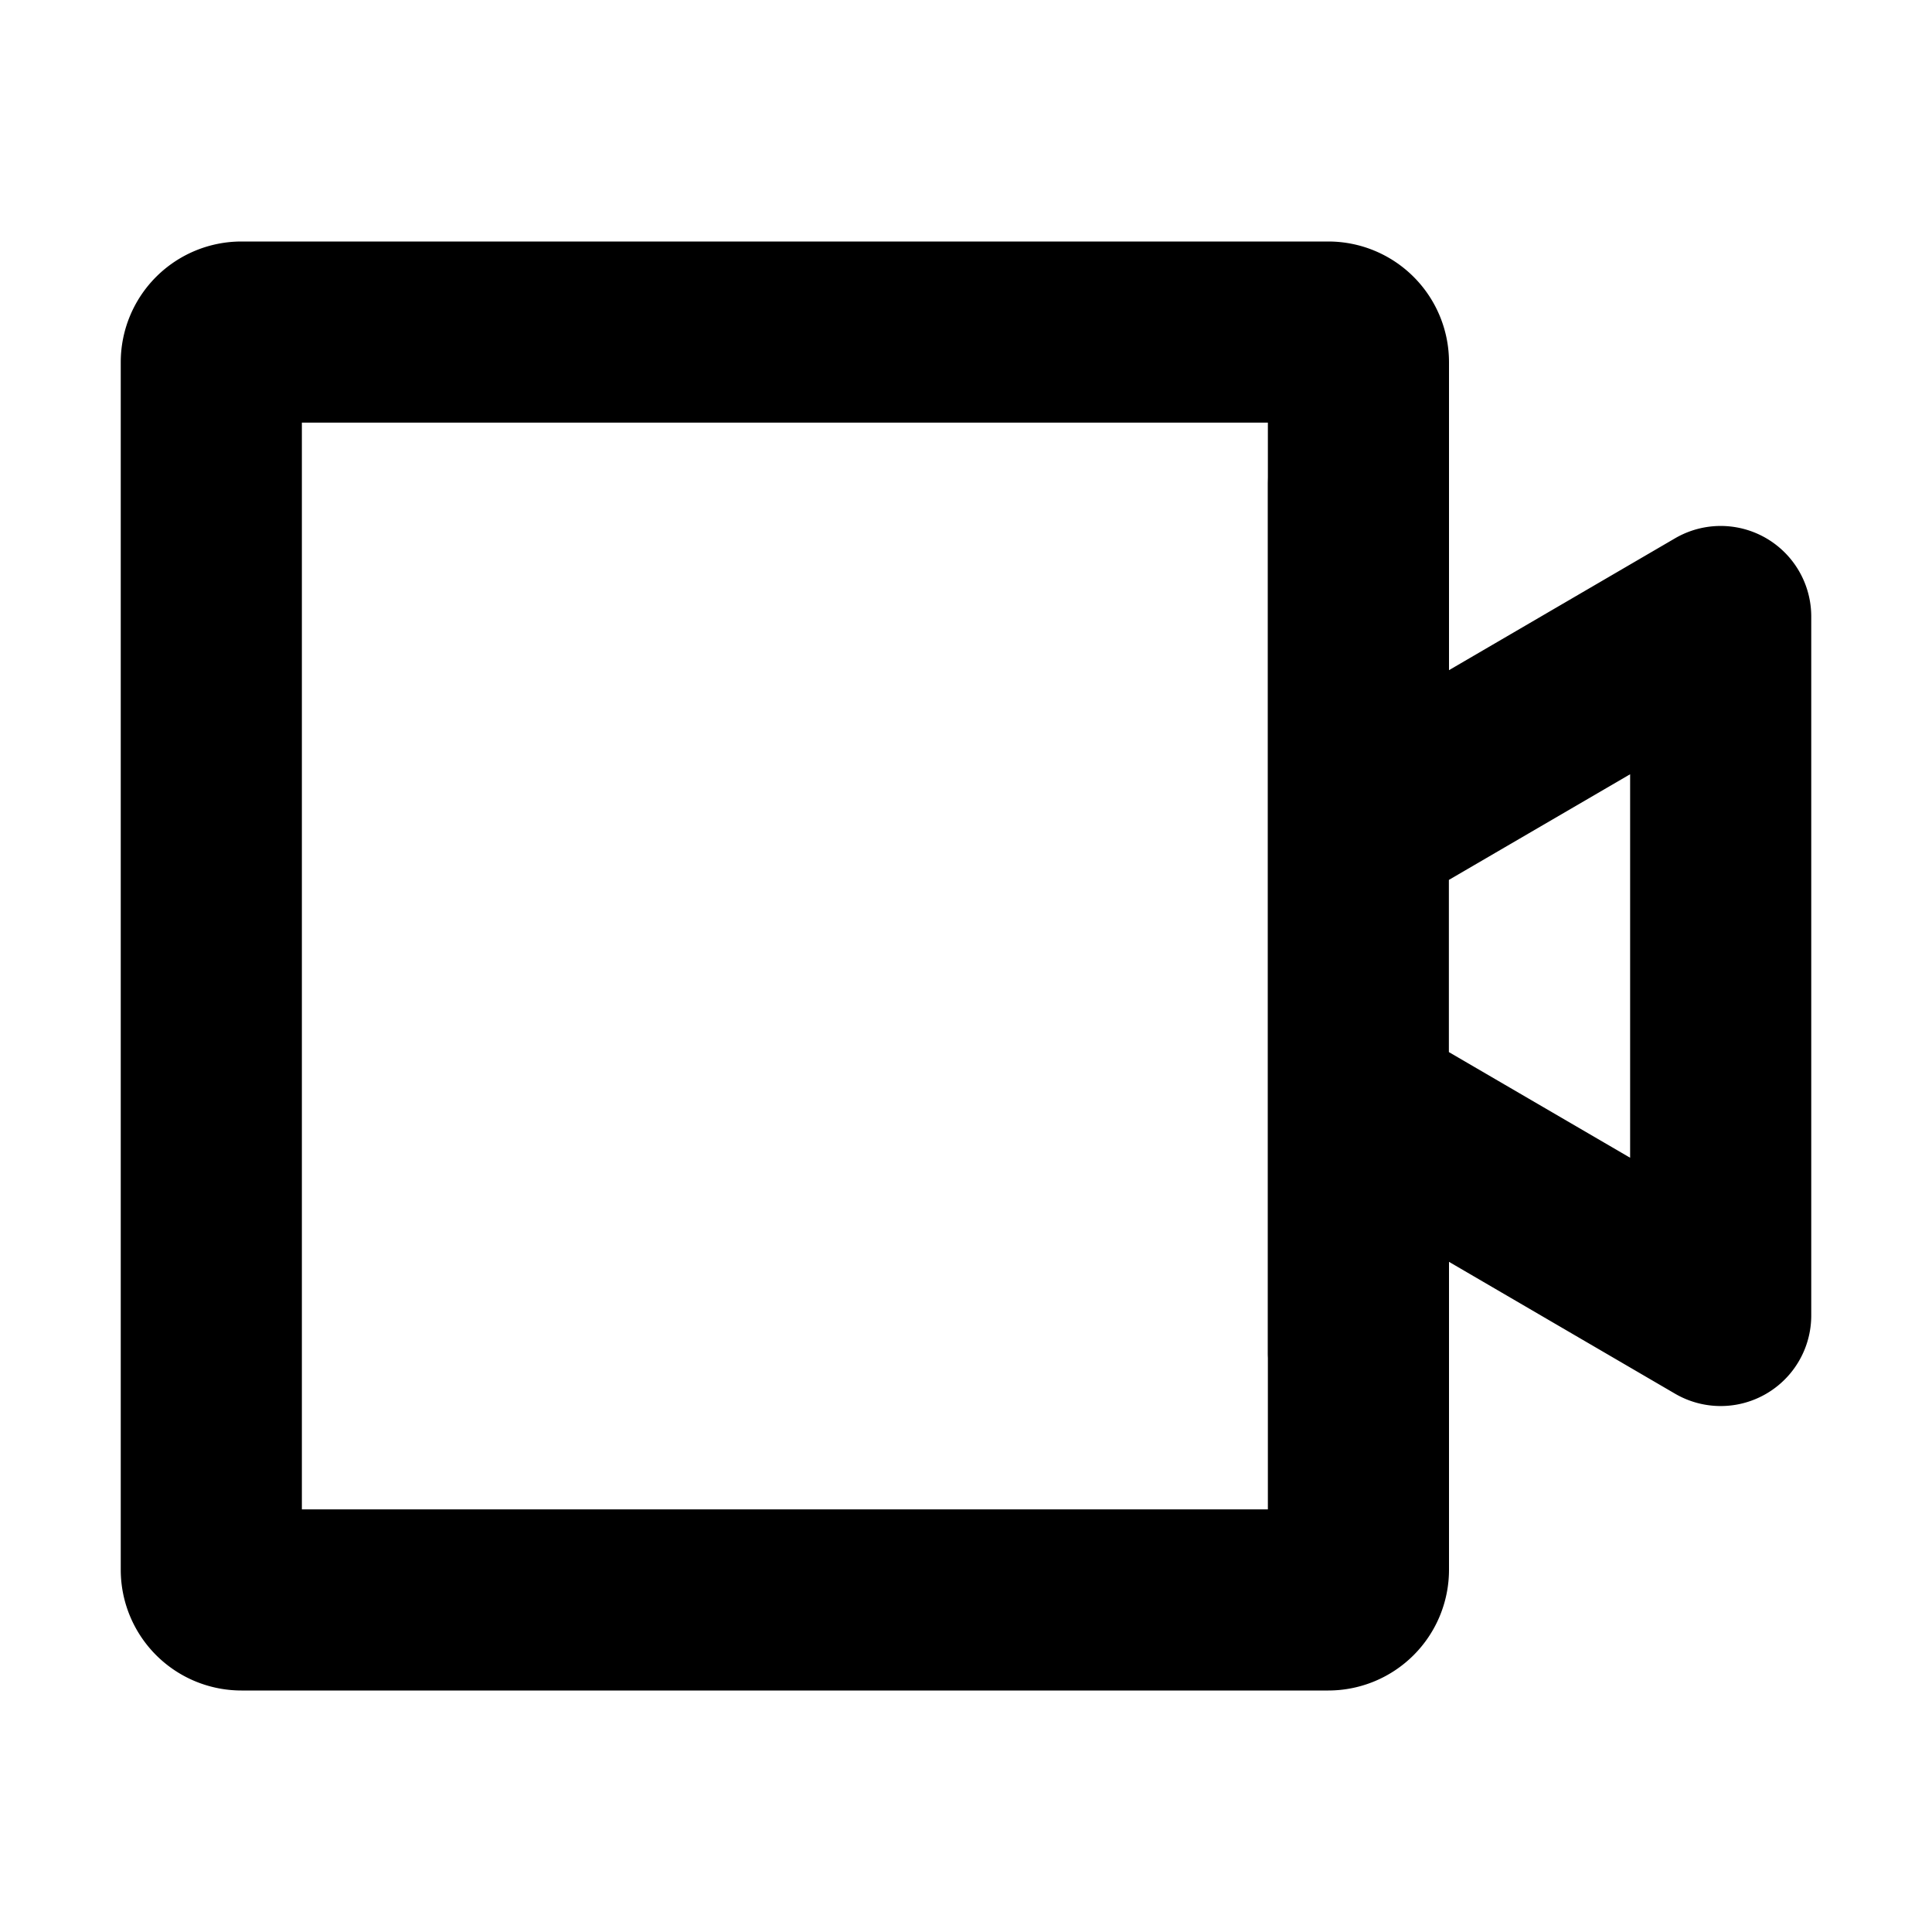 <svg xmlns="http://www.w3.org/2000/svg" width="16" height="16" fill="none" viewBox="0 0 16 16"><path fill="currentColor" fill-rule="evenodd" d="M10.5 3.953V3.5h-8v9h8v-1.254a.797.797 0 0 1-.001-.046V4zm1.499 4.76 1.501.875V6.412l-1.501.875zm1.873-4.255L12 5.55V3a1 1 0 0 0-1-1H2a1 1 0 0 0-1 1v10a1 1 0 0 0 1 1h9a1 1 0 0 0 1-1v-2.55l1.872 1.092A.75.75 0 0 0 15 10.894V5.106a.75.75 0 0 0-1.128-.648"/></svg>